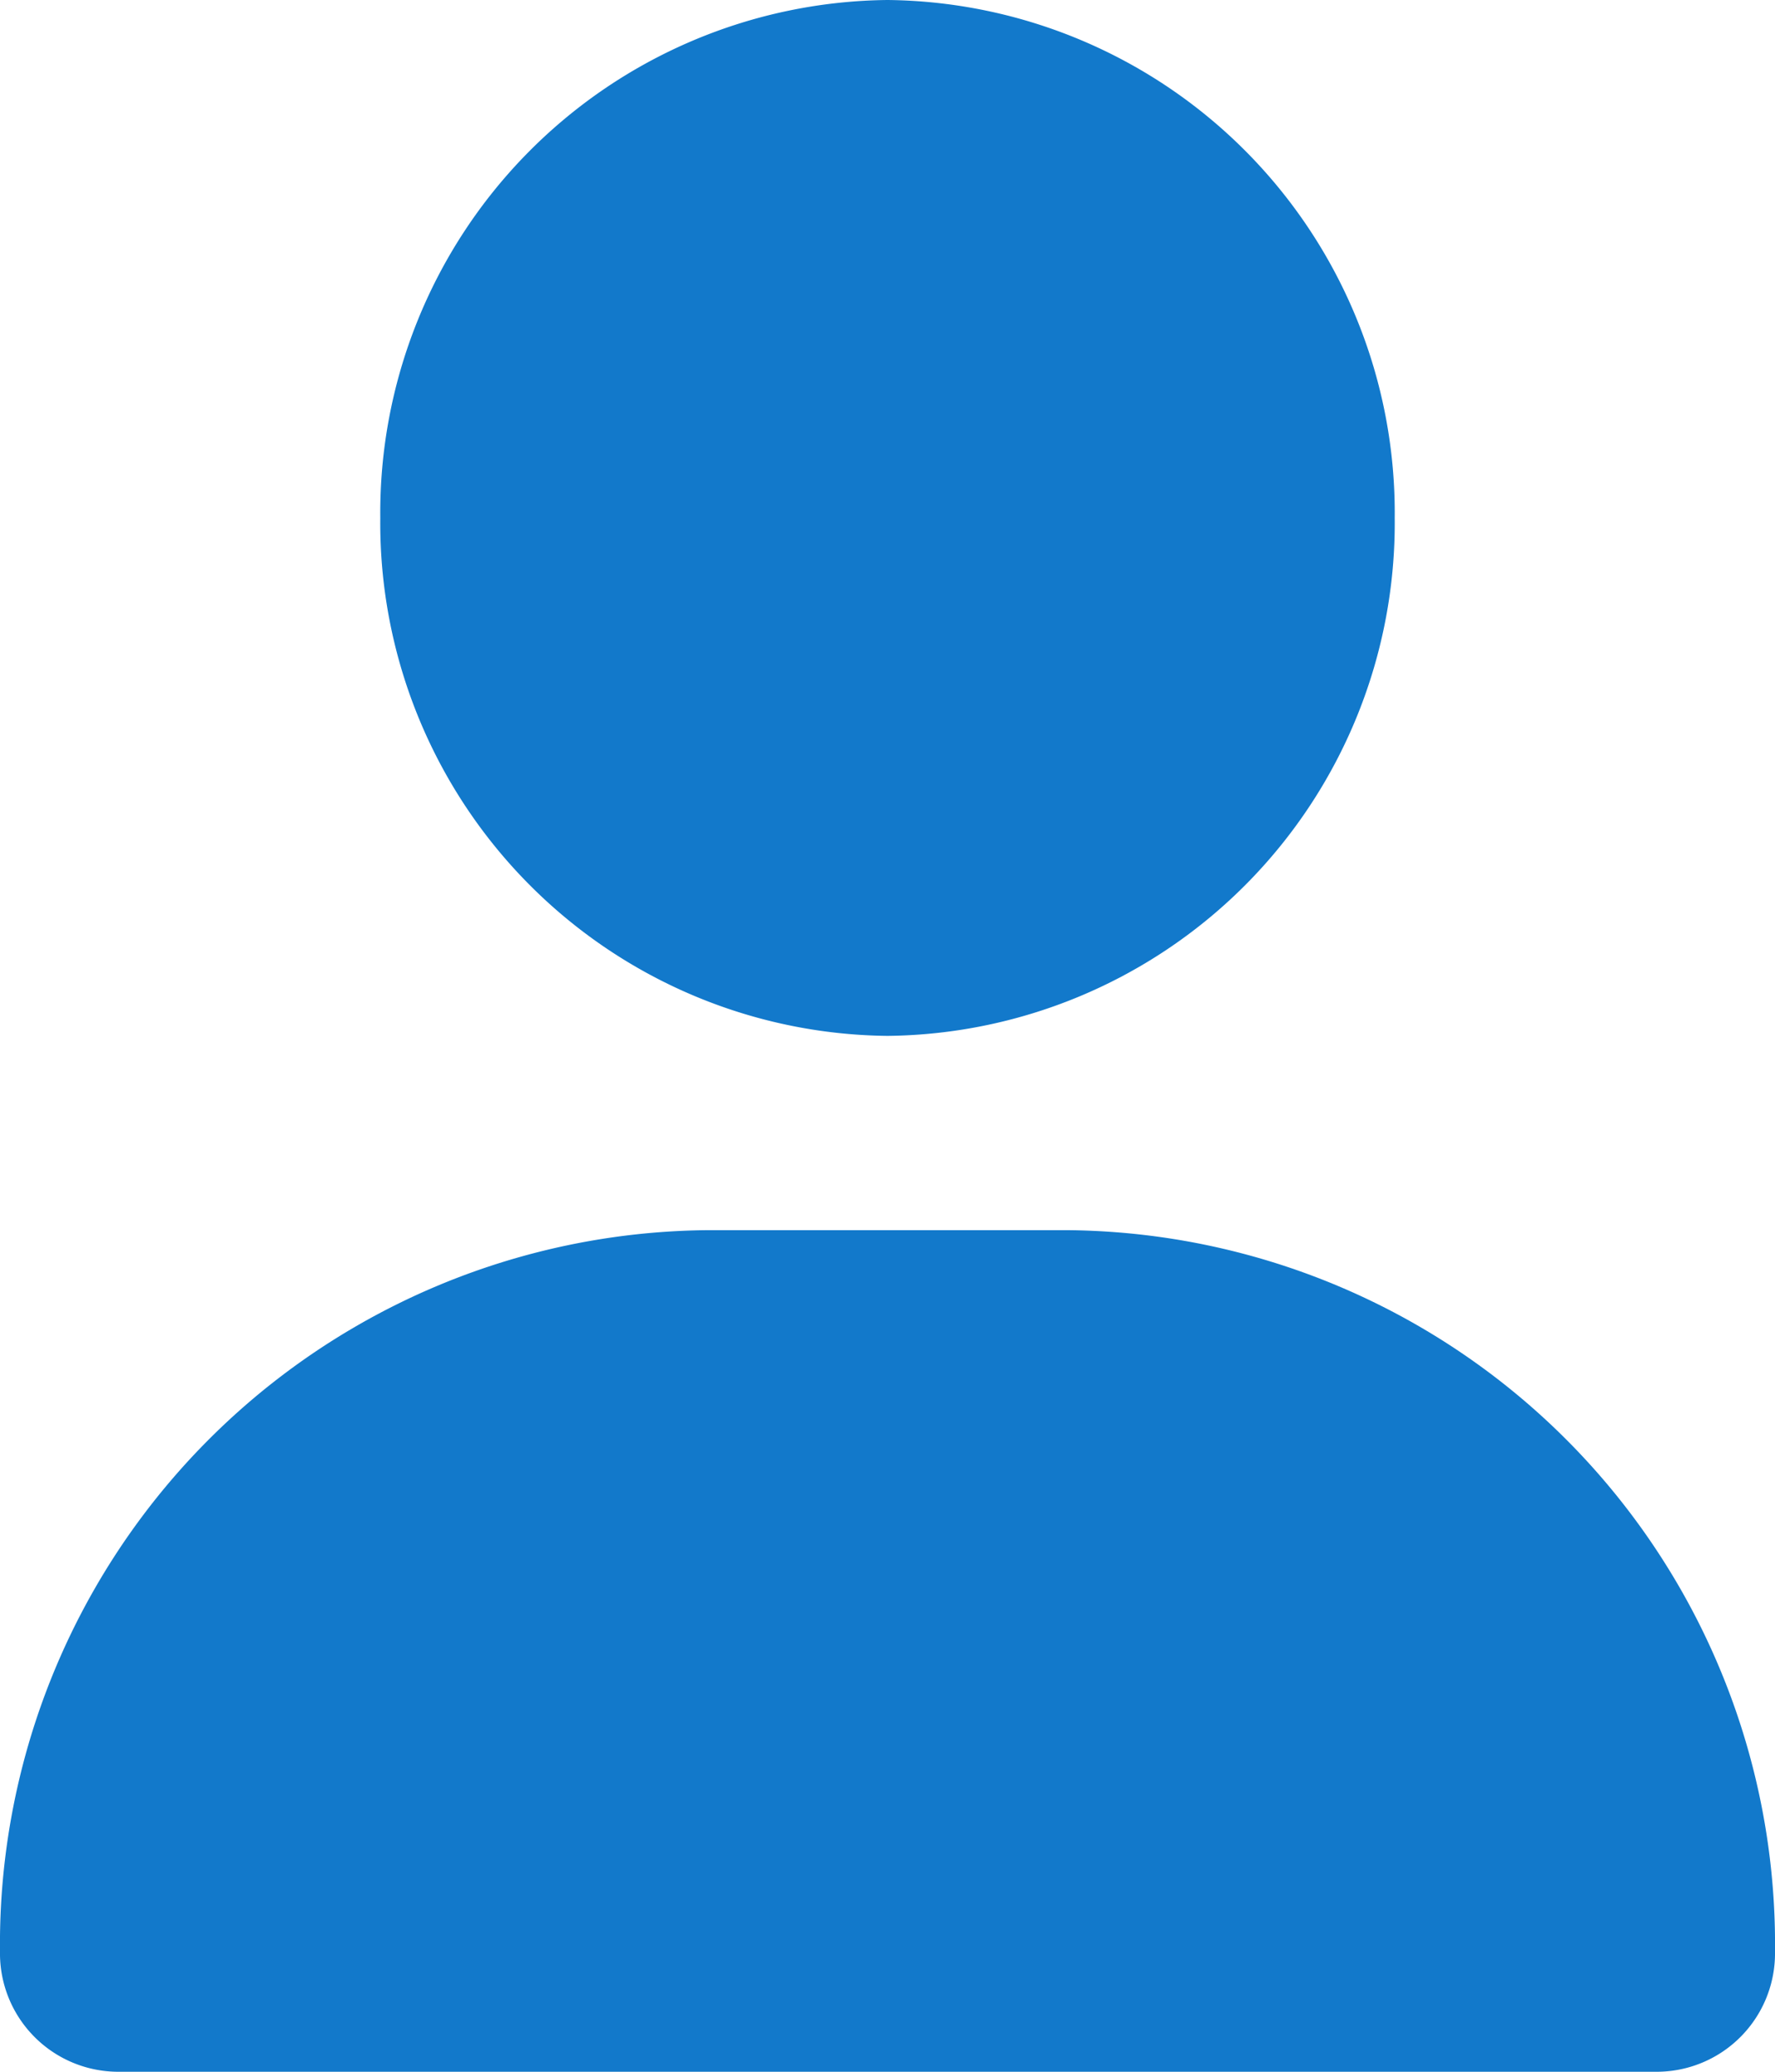 <svg id="fff" xmlns="http://www.w3.org/2000/svg" width="12" height="14" viewBox="0 0 12 14">
  <path id="user-solid" d="M6,7A3.465,3.465,0,0,0,9.429,3.5,3.465,3.465,0,0,0,6,0,3.465,3.465,0,0,0,2.571,3.5,3.465,3.465,0,0,0,6,7ZM4.776,8.313A4.825,4.825,0,0,0,0,13.188.8.8,0,0,0,.8,14H11.2a.8.8,0,0,0,.8-.812A4.825,4.825,0,0,0,7.224,8.313Z" fill="#1279cb"/>
</svg>
